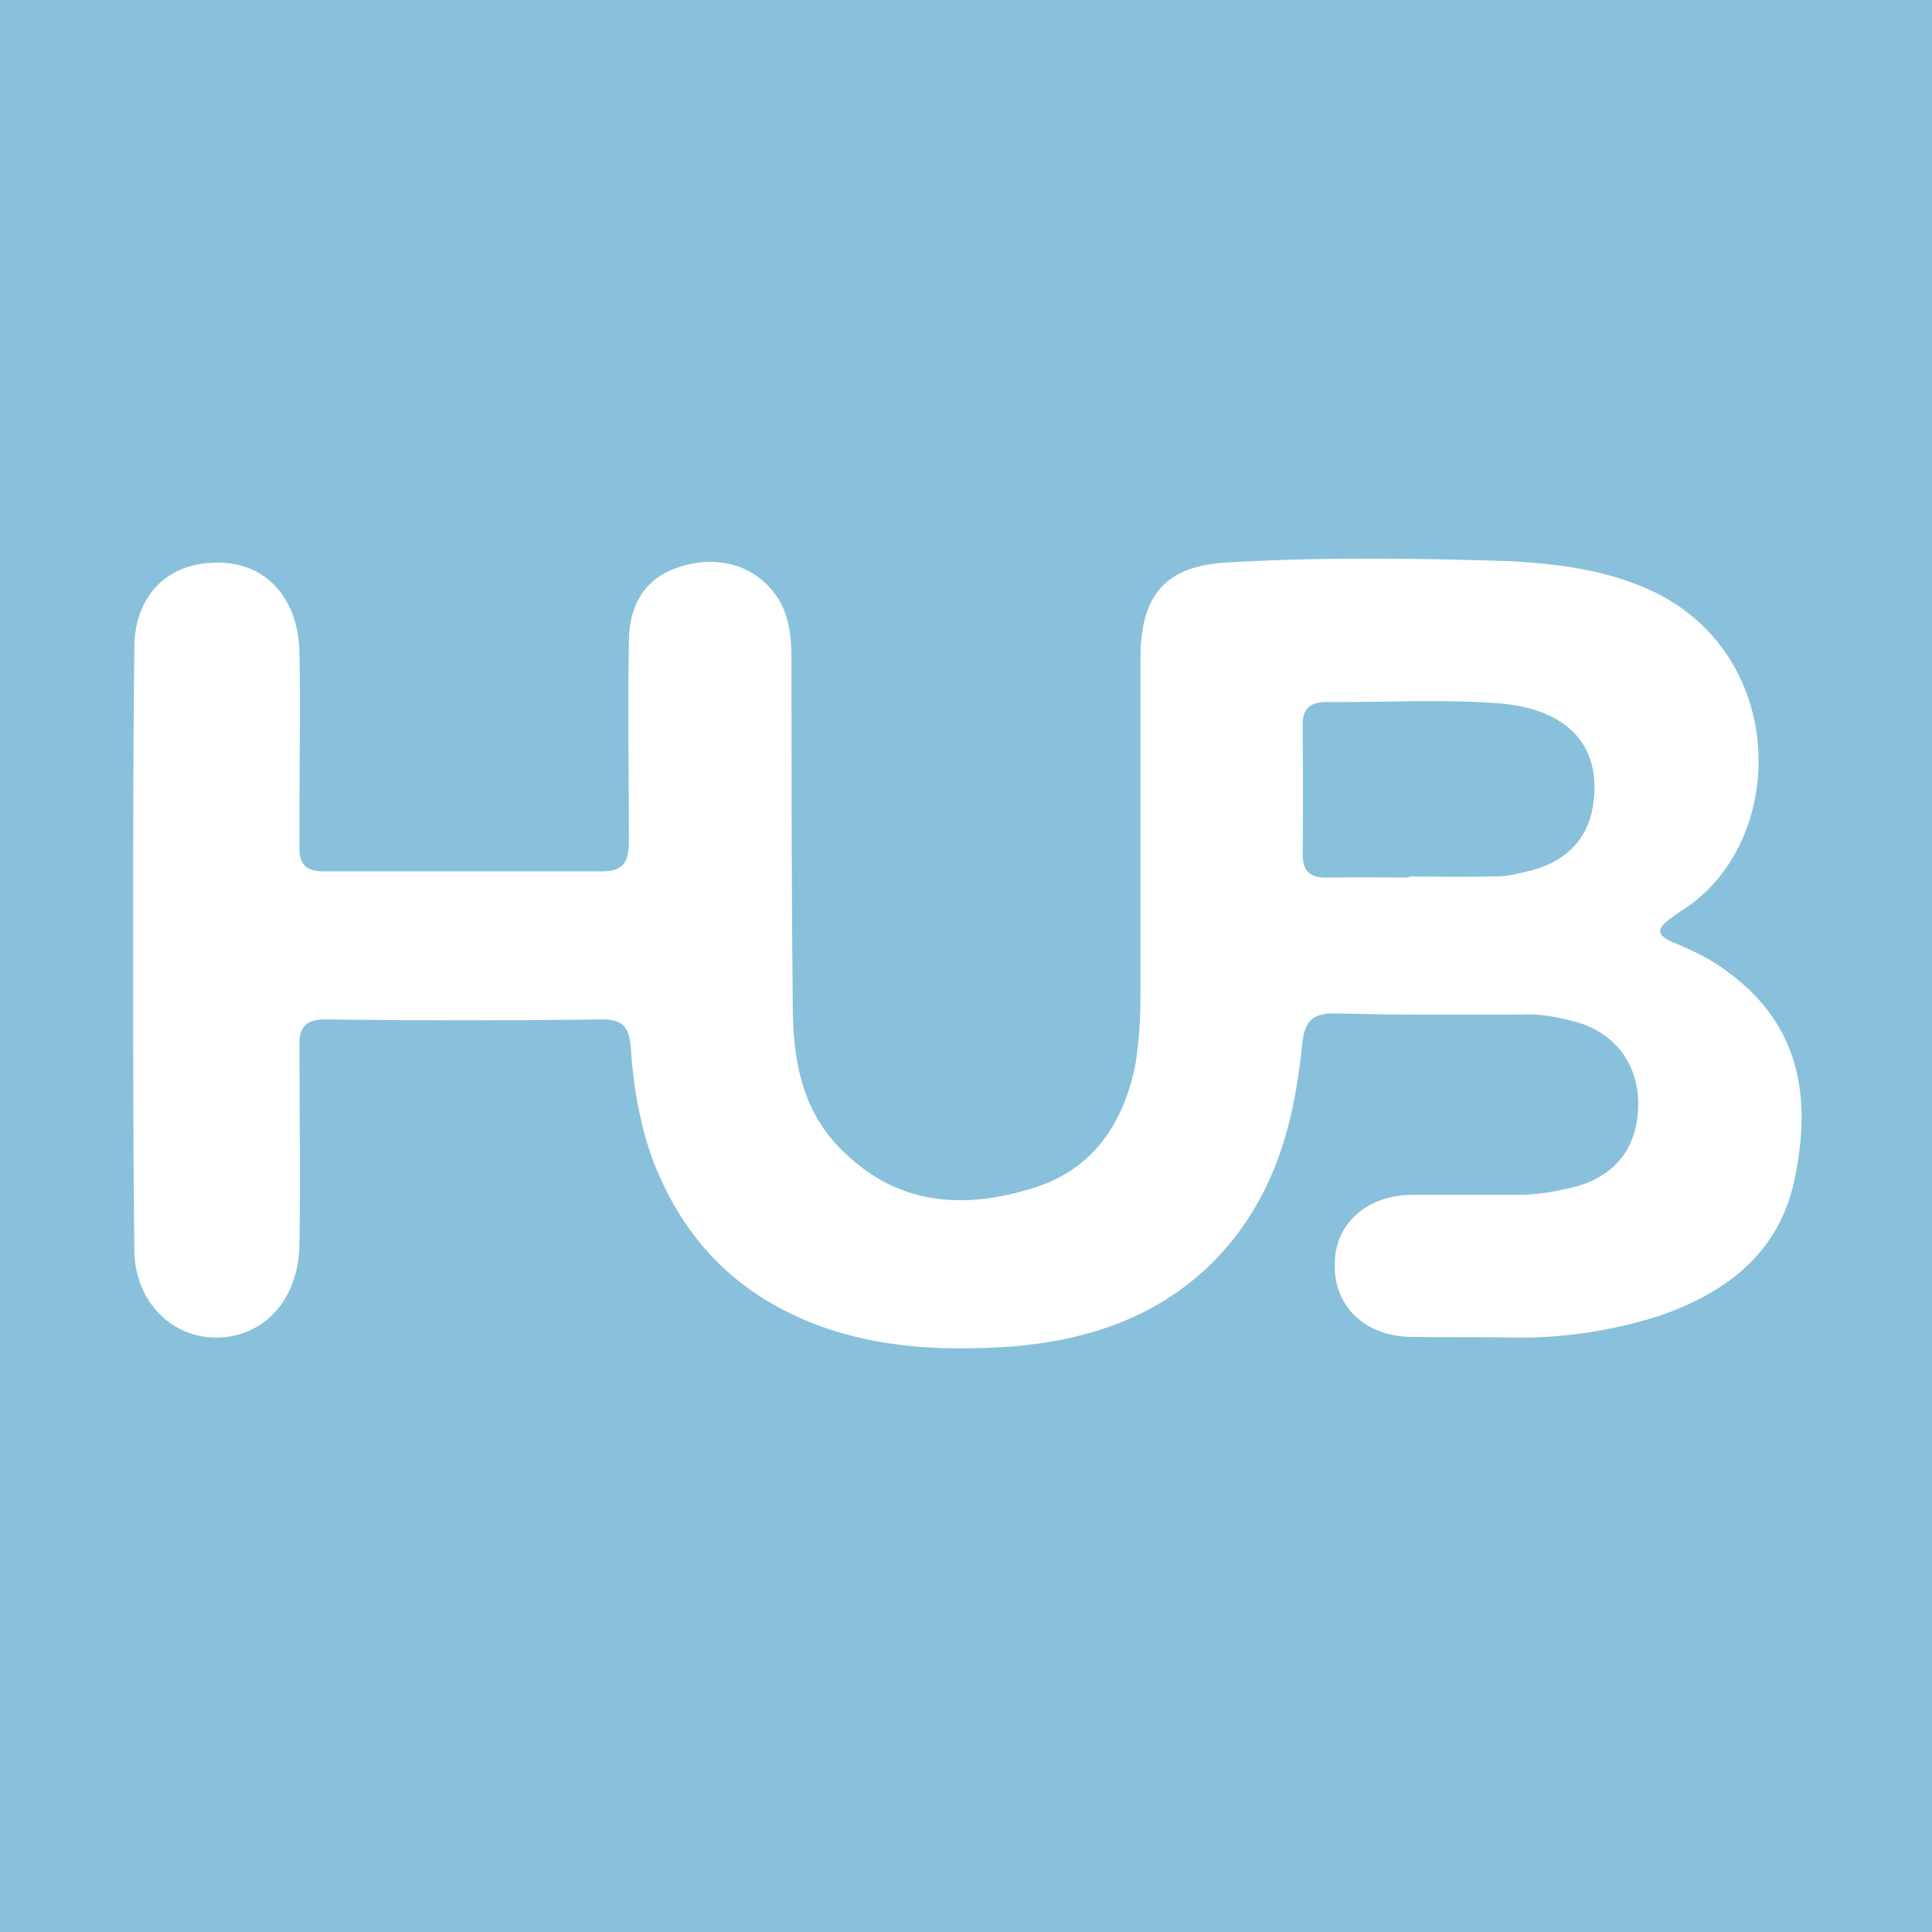 <?xml version="1.0" encoding="utf-8"?>
<!-- Generator: Adobe Illustrator 28.0.0, SVG Export Plug-In . SVG Version: 6.00 Build 0)  -->
<svg version="1.1" id="Layer_1" xmlns="http://www.w3.org/2000/svg" xmlns:xlink="http://www.w3.org/1999/xlink" x="0px" y="0px"
	 viewBox="0 0 32 32" style="enable-background:new 0 0 32 32;" xml:space="preserve">
<rect x="0" y="0" width="32" height="32" fill="#333333" stroke="none"/>
<style type="text/css">
	.st0{fill:#FFFFFF;}
	.st1{fill:#89C1DC;}
</style>
<polygon class="st0" points="0,0 0,3.52 0,3.52 0,29.353 0,29.353 0,32 32,32 32,0 "/>
<g>
	<g>
		<path class="st1" d="M32.544,9.174c-0.053-0.068-0.097-0.144-0.152-0.21h0.152v-9.822H-0.68v33.466h33.224V9.174z M29.718,19.559
			c-0.261,1.206-1.136,1.86-2.252,2.242c-0.804,0.251-1.629,0.372-2.473,0.352c-0.543-0.01-1.086,0-1.649-0.01
			c-0.734-0.02-1.247-0.503-1.237-1.196c0-0.674,0.523-1.146,1.267-1.156h1.759c0.322,0,0.603-0.05,0.905-0.121
			c0.704-0.171,1.096-0.653,1.096-1.387c0-0.694-0.422-1.216-1.106-1.377c-0.271-0.07-0.563-0.121-0.844-0.101
			c-1.025,0-2.041,0.01-3.046-0.02c-0.402-0.01-0.533,0.121-0.573,0.533c-0.131,1.347-0.493,2.624-1.518,3.629
			c-0.925,0.895-2.071,1.257-3.307,1.357c-1.206,0.08-2.383,0.02-3.508-0.483c-1.166-0.523-1.94-1.387-2.403-2.564
			c-0.231-0.613-0.342-1.277-0.382-1.92c-0.03-0.322-0.131-0.452-0.462-0.452c-1.518,0.02-3.056,0.02-4.594,0
			c-0.332,0-0.442,0.131-0.432,0.452c0,1.106,0.02,2.192,0,3.277c-0.01,0.824-0.483,1.427-1.186,1.528
			c-0.844,0.111-1.548-0.533-1.548-1.448c-0.02-1.669-0.02-3.318-0.02-4.986c0-1.649,0-3.307,0.02-4.976
			c0-0.915,0.613-1.478,1.518-1.407c0.714,0.06,1.196,0.623,1.216,1.468c0.02,0.885,0,1.779,0,2.664v0.573
			c-0.01,0.271,0.101,0.402,0.392,0.402h4.634c0.372,0,0.432-0.201,0.432-0.503c0-1.106-0.02-2.222,0-3.328
			c0.01-0.633,0.302-1.045,0.854-1.216c0.603-0.191,1.206-0.03,1.558,0.442c0.251,0.332,0.281,0.734,0.281,1.136
			c0,1.88,0,3.77,0.02,5.67c0,0.925,0.151,1.83,0.905,2.503c0.915,0.854,2.001,0.885,3.106,0.533
			c0.975-0.312,1.478-1.076,1.669-2.061c0.06-0.392,0.08-0.764,0.08-1.146v-5.559c0-1.035,0.402-1.538,1.458-1.588
			c1.548-0.09,3.106-0.07,4.675-0.02c0.834,0.05,1.649,0.151,2.423,0.533c2.202,1.116,2.141,4.172,0.402,5.258
			c-0.07,0.04-0.131,0.1-0.201,0.141c-0.201,0.161-0.211,0.251,0.04,0.372c0.352,0.141,0.684,0.302,0.975,0.533
			C29.798,16.986,30.019,18.162,29.718,19.559z"/>
		<path class="st1" d="M23.337,14.534c-0.452,0-0.905-0.005-1.355,0.002c-0.267,0.005-0.408-0.091-0.405-0.38
			c0.007-0.713,0.007-1.425-0.002-2.138c-0.003-0.284,0.124-0.391,0.398-0.39c0.946,0.007,1.894-0.05,2.835,0.02
			c1.126,0.083,1.734,0.677,1.578,1.694c-0.086,0.566-0.469,0.951-1.085,1.09c-0.16,0.036-0.324,0.081-0.485,0.084
			c-0.494,0.012-0.986,0.003-1.479,0.003C23.337,14.524,23.337,14.529,23.337,14.534z"/>
	</g>
</g>
</svg>
